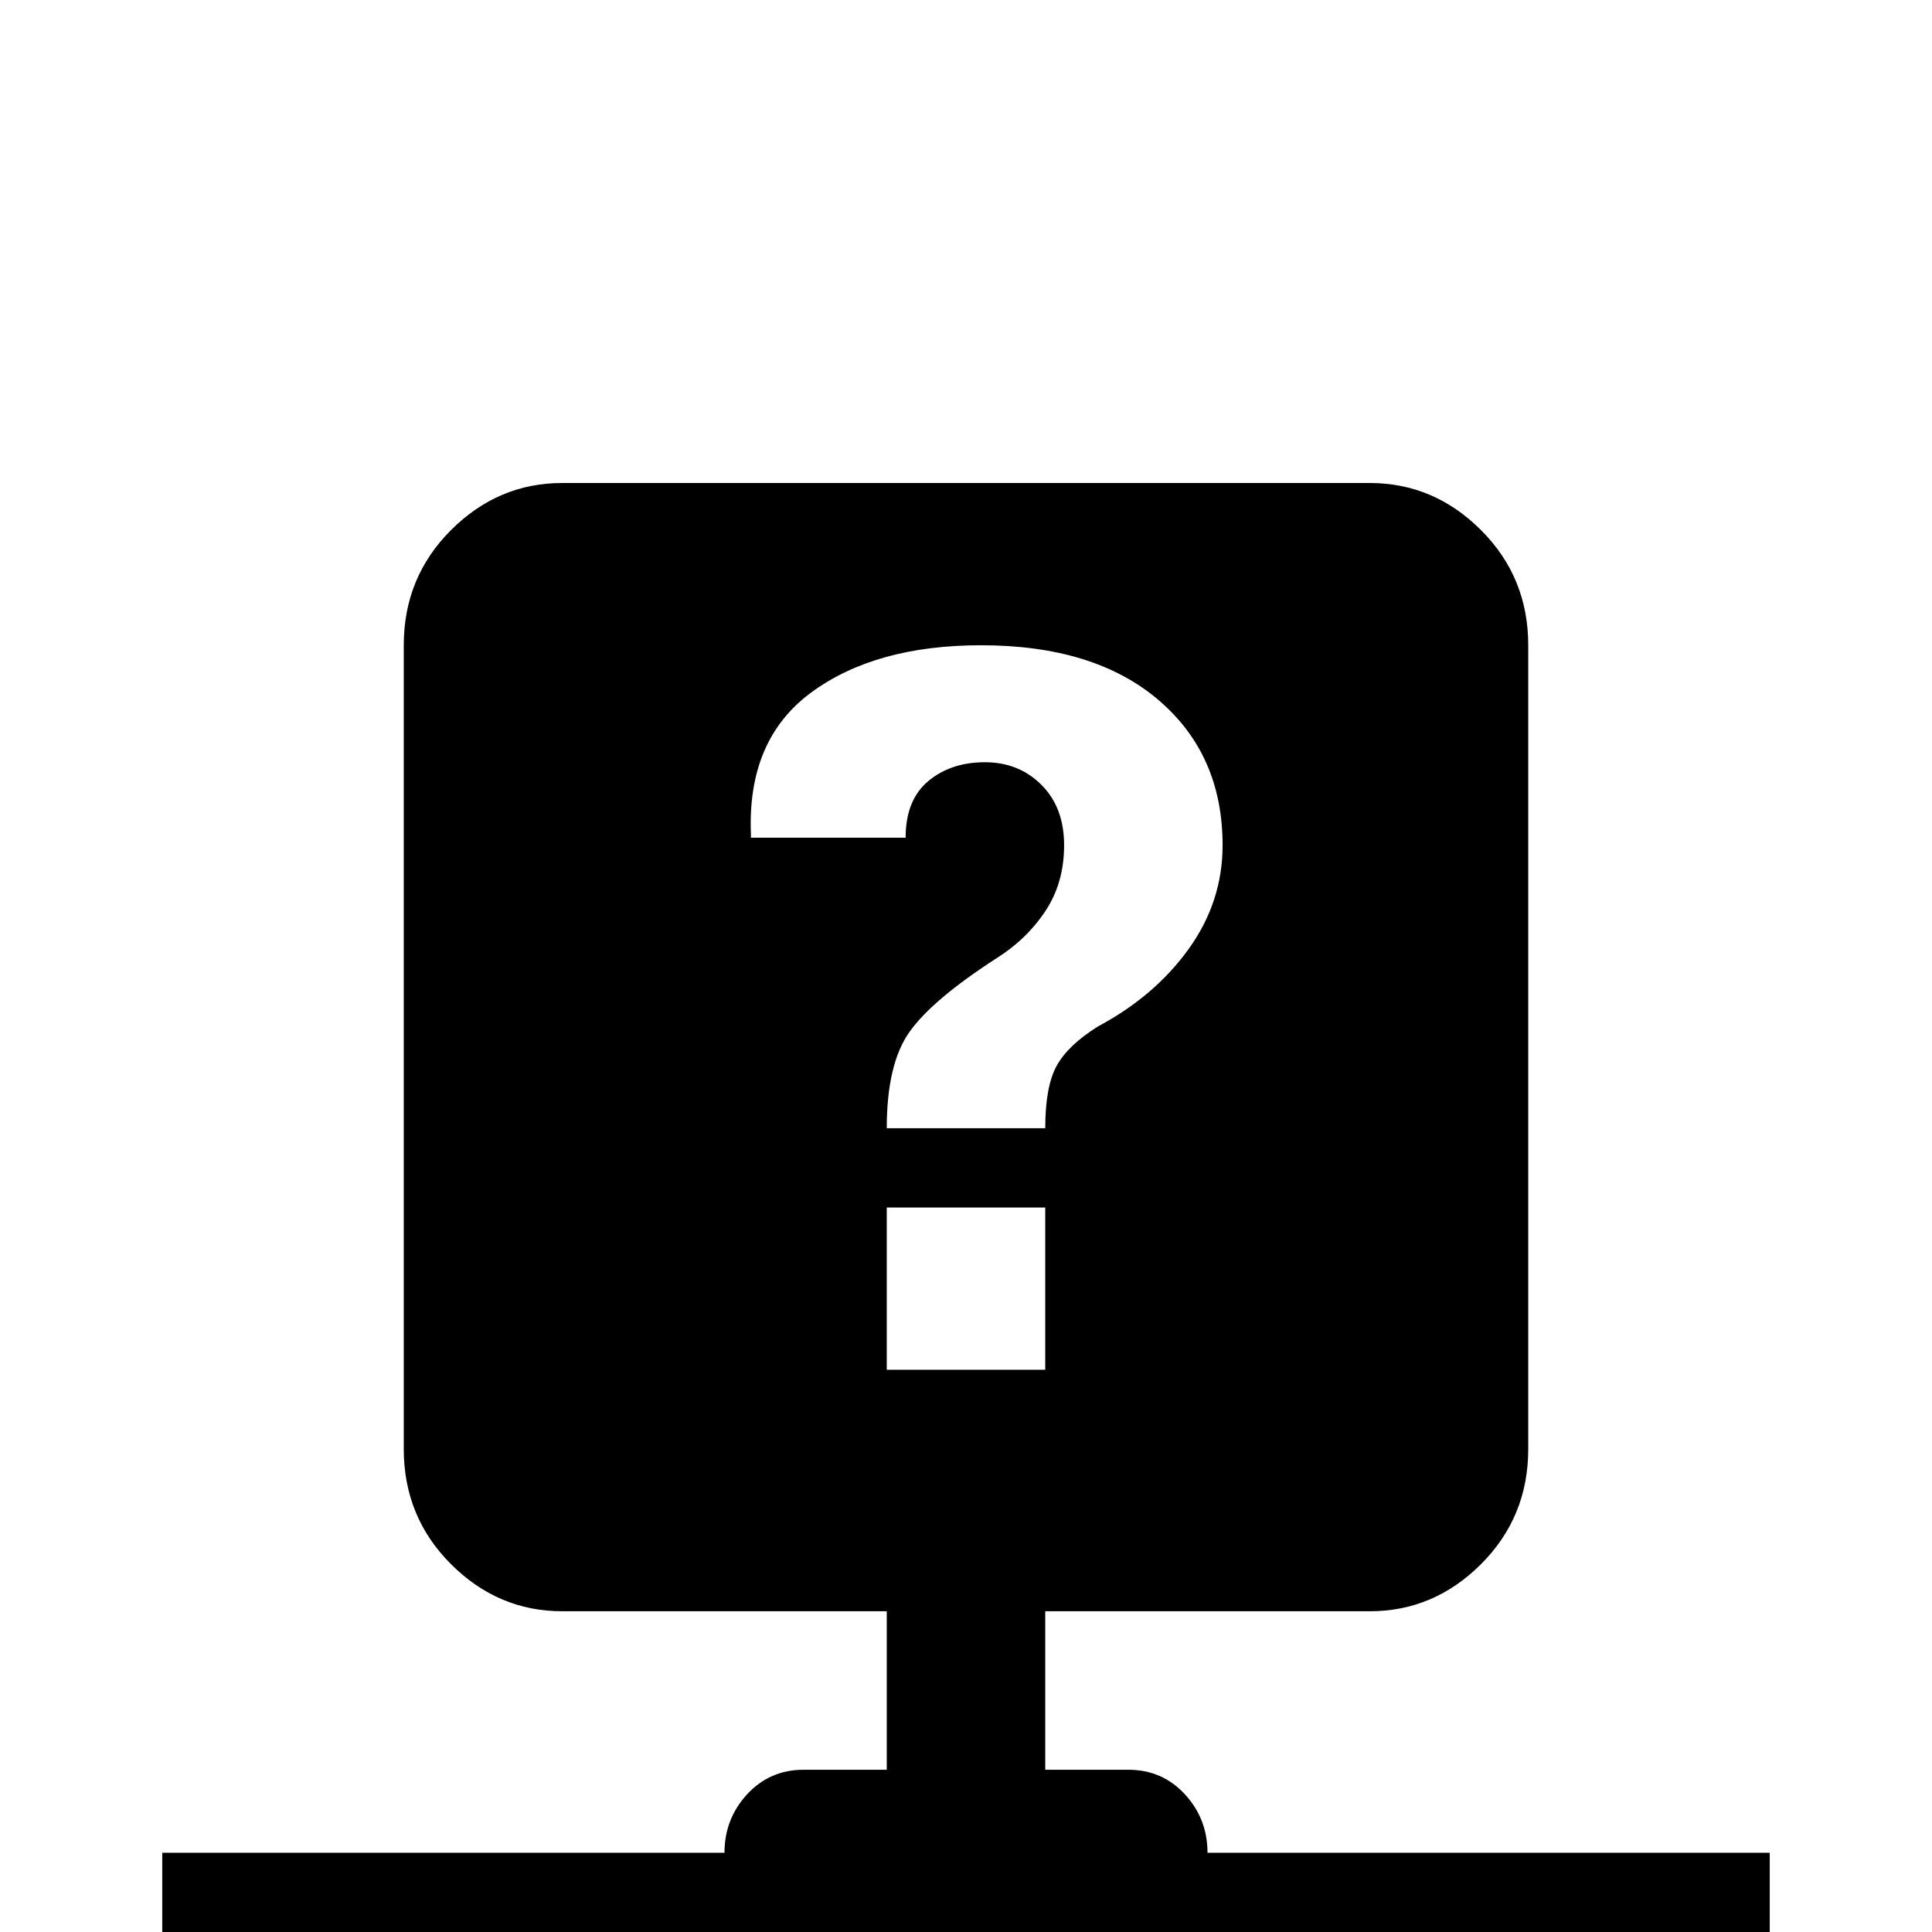 <svg xmlns="http://www.w3.org/2000/svg" viewBox="0 -512 512 512">
	<path fill="#000000" d="M363 -384Q380 -384 392.5 -371.5Q405 -359 405 -341V-128Q405 -110 392.5 -97.5Q380 -85 363 -85H277V-43H299Q308 -43 314 -36.5Q320 -30 320 -21H469V21H320Q320 30 314 36.5Q308 43 299 43H213Q204 43 198 36.5Q192 30 192 21H43V-21H192Q192 -30 198 -36.5Q204 -43 213 -43H235V-85H149Q132 -85 119.5 -97.5Q107 -110 107 -128V-341Q107 -359 119.5 -371.5Q132 -384 149 -384ZM260 -341Q232 -341 215 -328.5Q198 -316 199 -291V-290H240Q240 -300 246 -305Q252 -310 261 -310Q270 -310 276 -304Q282 -298 282 -288Q282 -278 277 -270.5Q272 -263 264 -258Q247 -247 241 -238.5Q235 -230 235 -213H277Q277 -224 280 -229.5Q283 -235 291 -240Q306 -248 315 -260.5Q324 -273 324 -288Q324 -312 307 -326.5Q290 -341 260 -341ZM235 -192V-149H277V-192Z"/>
</svg>